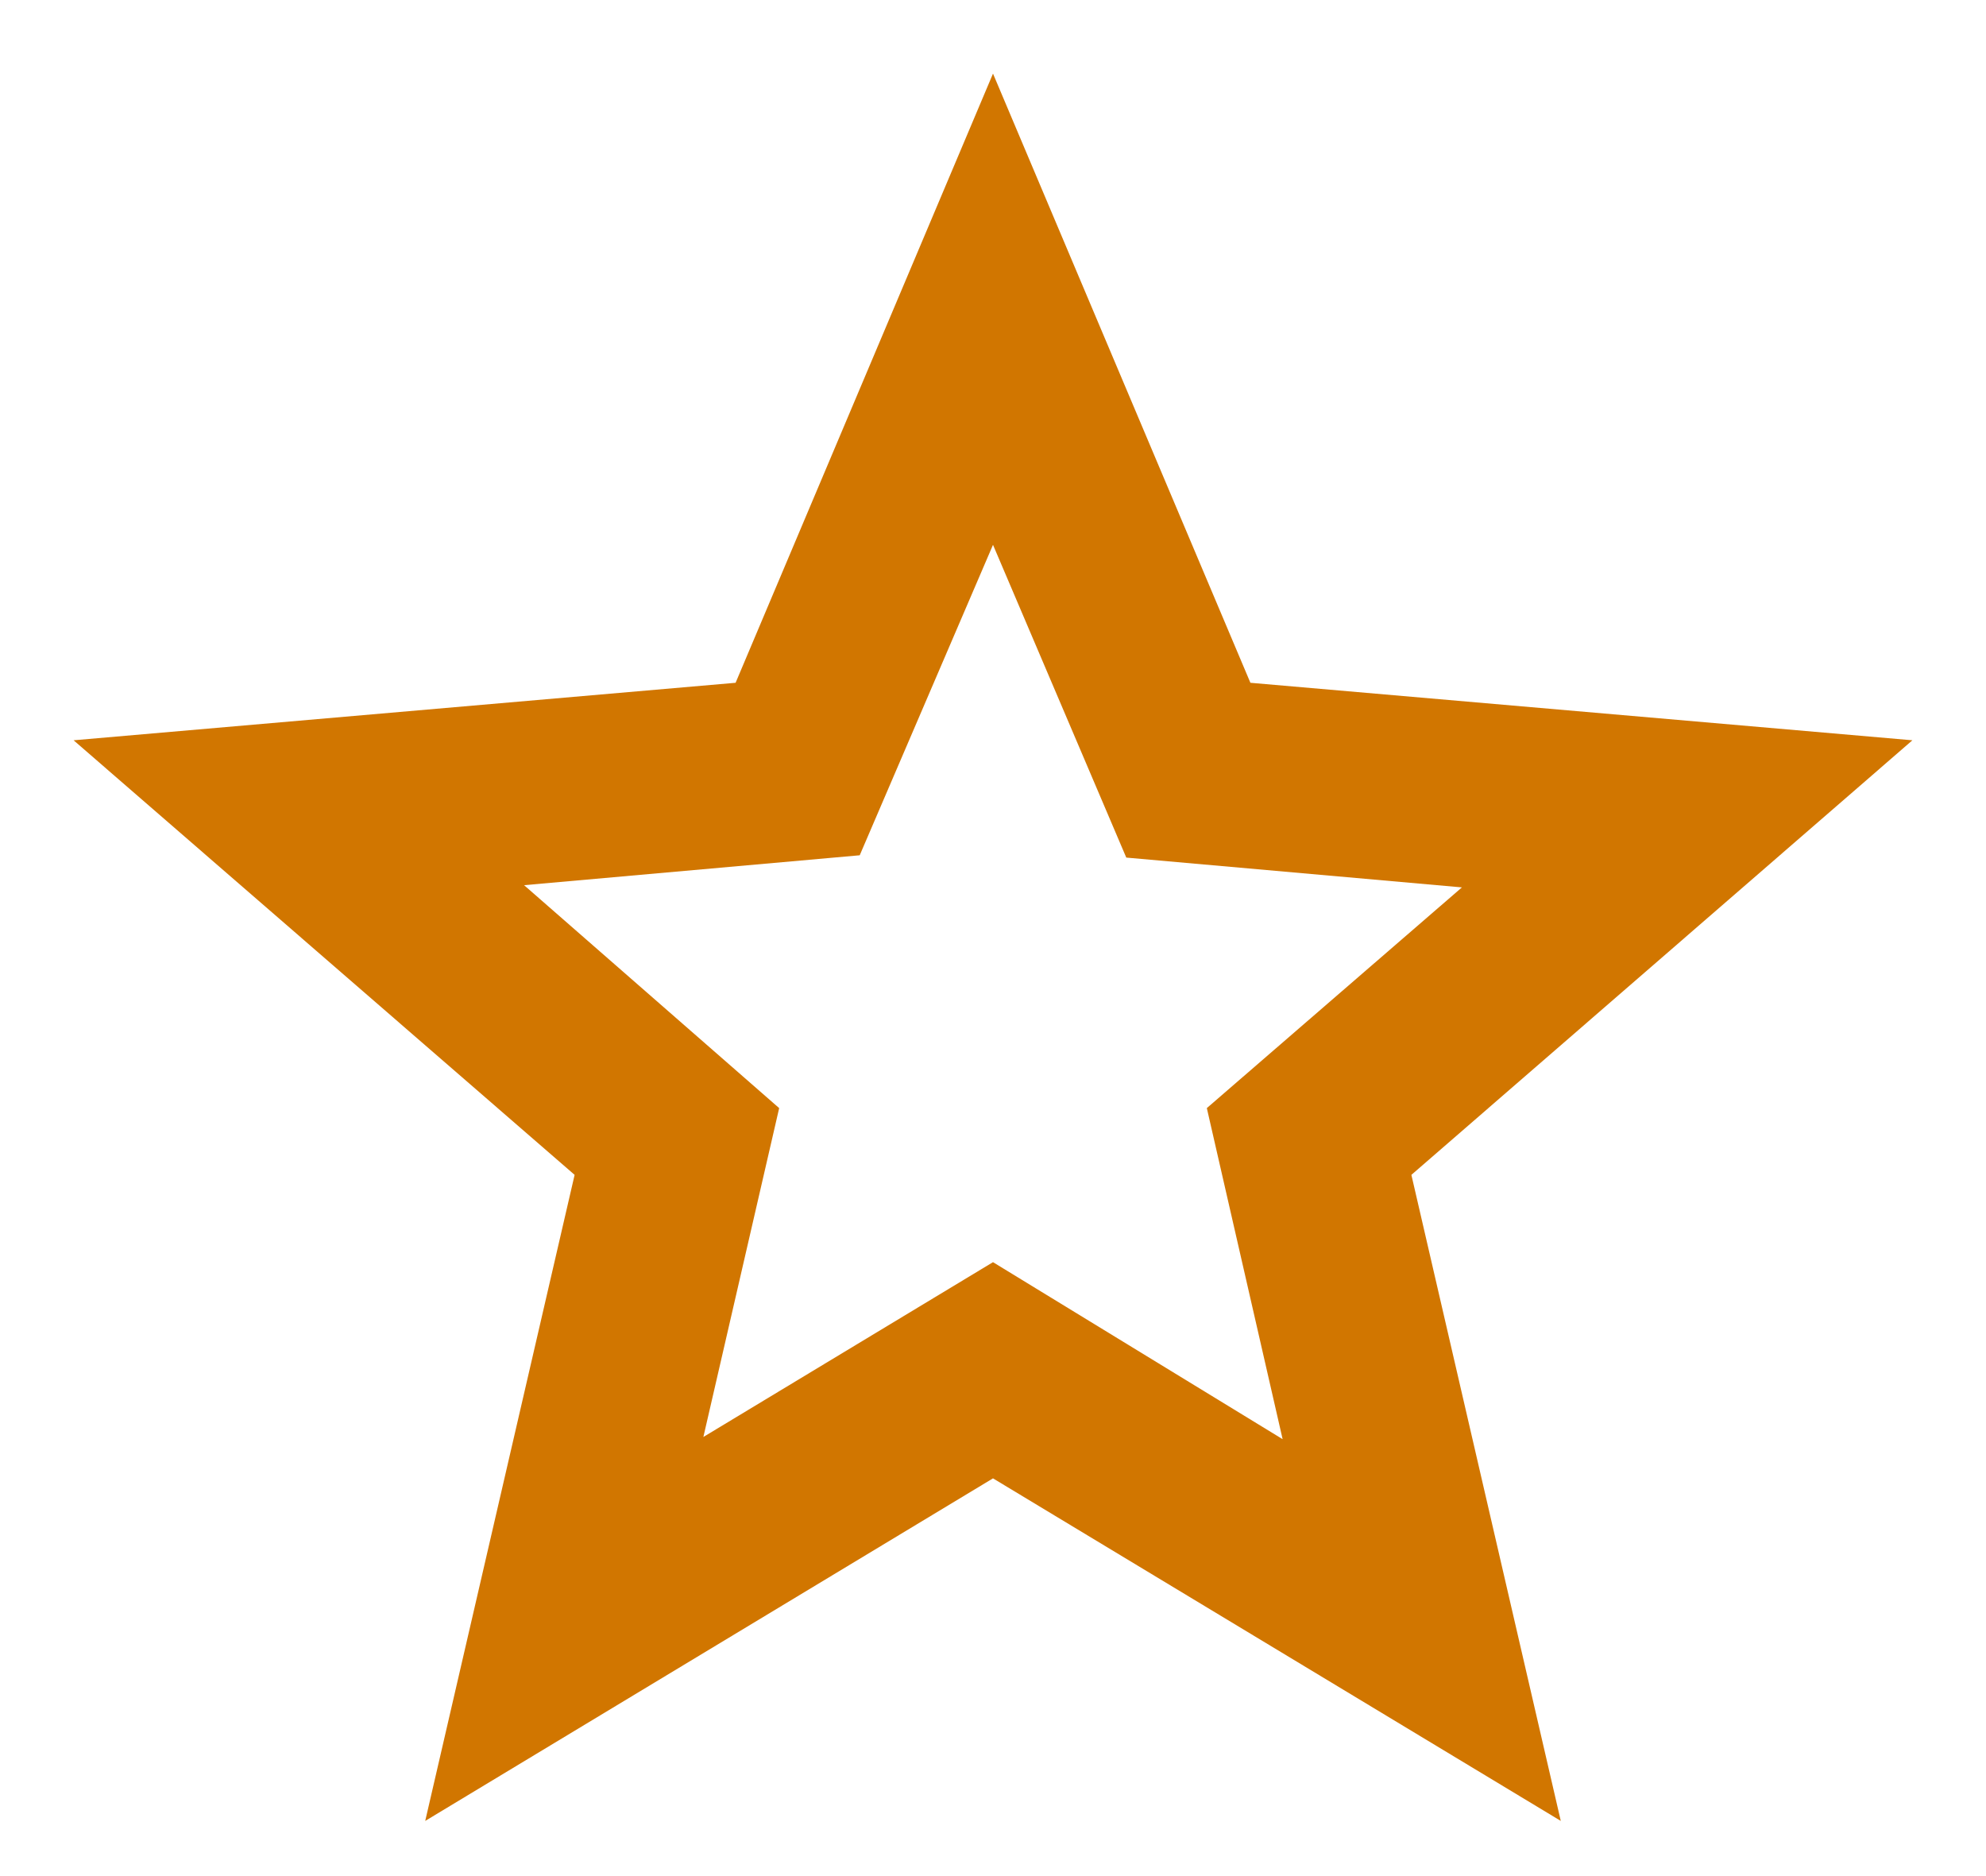 <svg width="18" height="17" viewBox="0 0 18 17" fill="none" xmlns="http://www.w3.org/2000/svg">
<path d="M6.375 13.021L9 11.437L11.625 13.041L10.938 10.041L13.25 8.041L10.208 7.771L9 4.937L7.792 7.75L4.75 8.021L7.062 10.041L6.375 13.021ZM3.854 16.5L5.208 10.646L0.667 6.708L6.667 6.187L9 0.667L11.333 6.187L17.333 6.708L12.792 10.646L14.146 16.5L9 13.396L3.854 16.5Z" fill="#D17600"/>
</svg>
